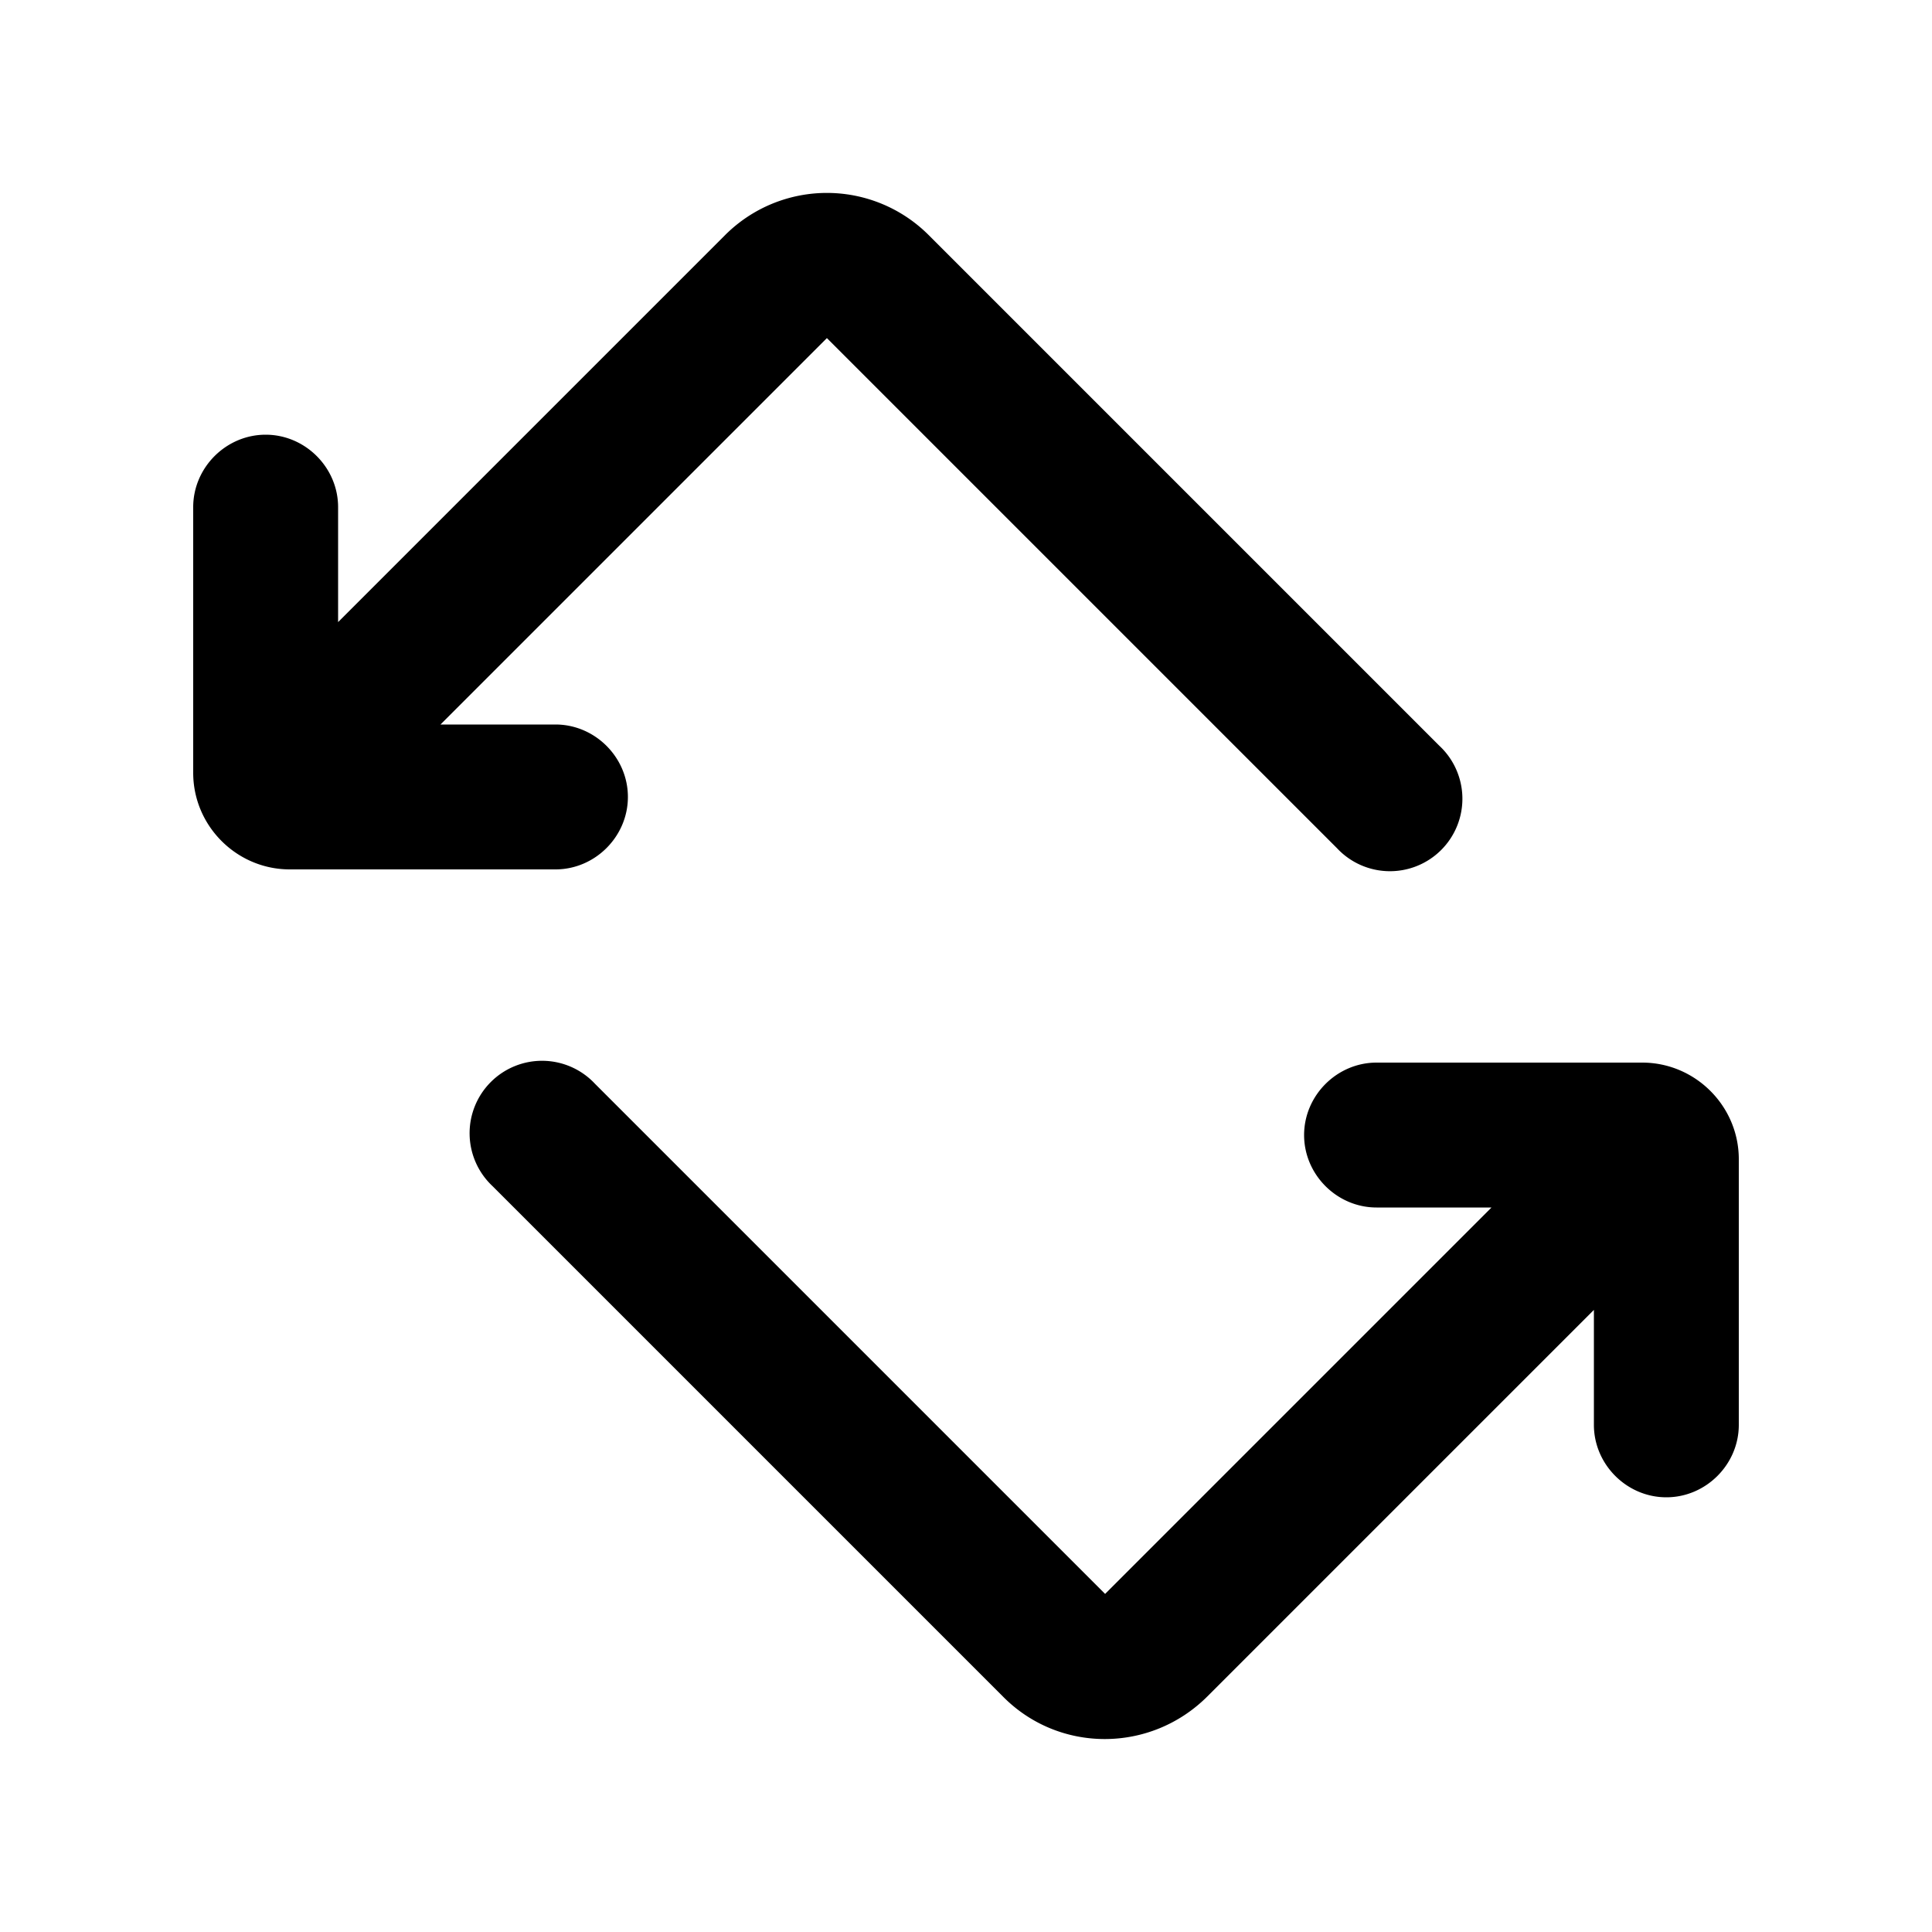 <svg xmlns="http://www.w3.org/2000/svg" width="20" height="20" viewBox="0 0 20 20"><path d="M2.75 4.5c.41 0 .75.34.75.75v1.19l4-4a1.49 1.49 0 0 1 2.12 0l5.28 5.28a.75.75 0 1 1-1.06 1.06L8.56 3.5l-4 4h1.19c.41 0 .75.34.75.75S6.16 9 5.75 9H3c-.55 0-1-.45-1-1V5.25c0-.41.34-.75.75-.75zm14.5 11c-.41 0-.75-.34-.75-.75v-1.19l-4 4c-.59.59-1.54.59-2.12 0L5.1 12.28a.75.75 0 1 1 1.06-1.06l5.28 5.28 4-4h-1.19c-.41 0-.75-.34-.75-.75s.34-.75.75-.75H17c.55 0 1 .45 1 1v2.75c0 .41-.34.75-.75.75z"/></svg>